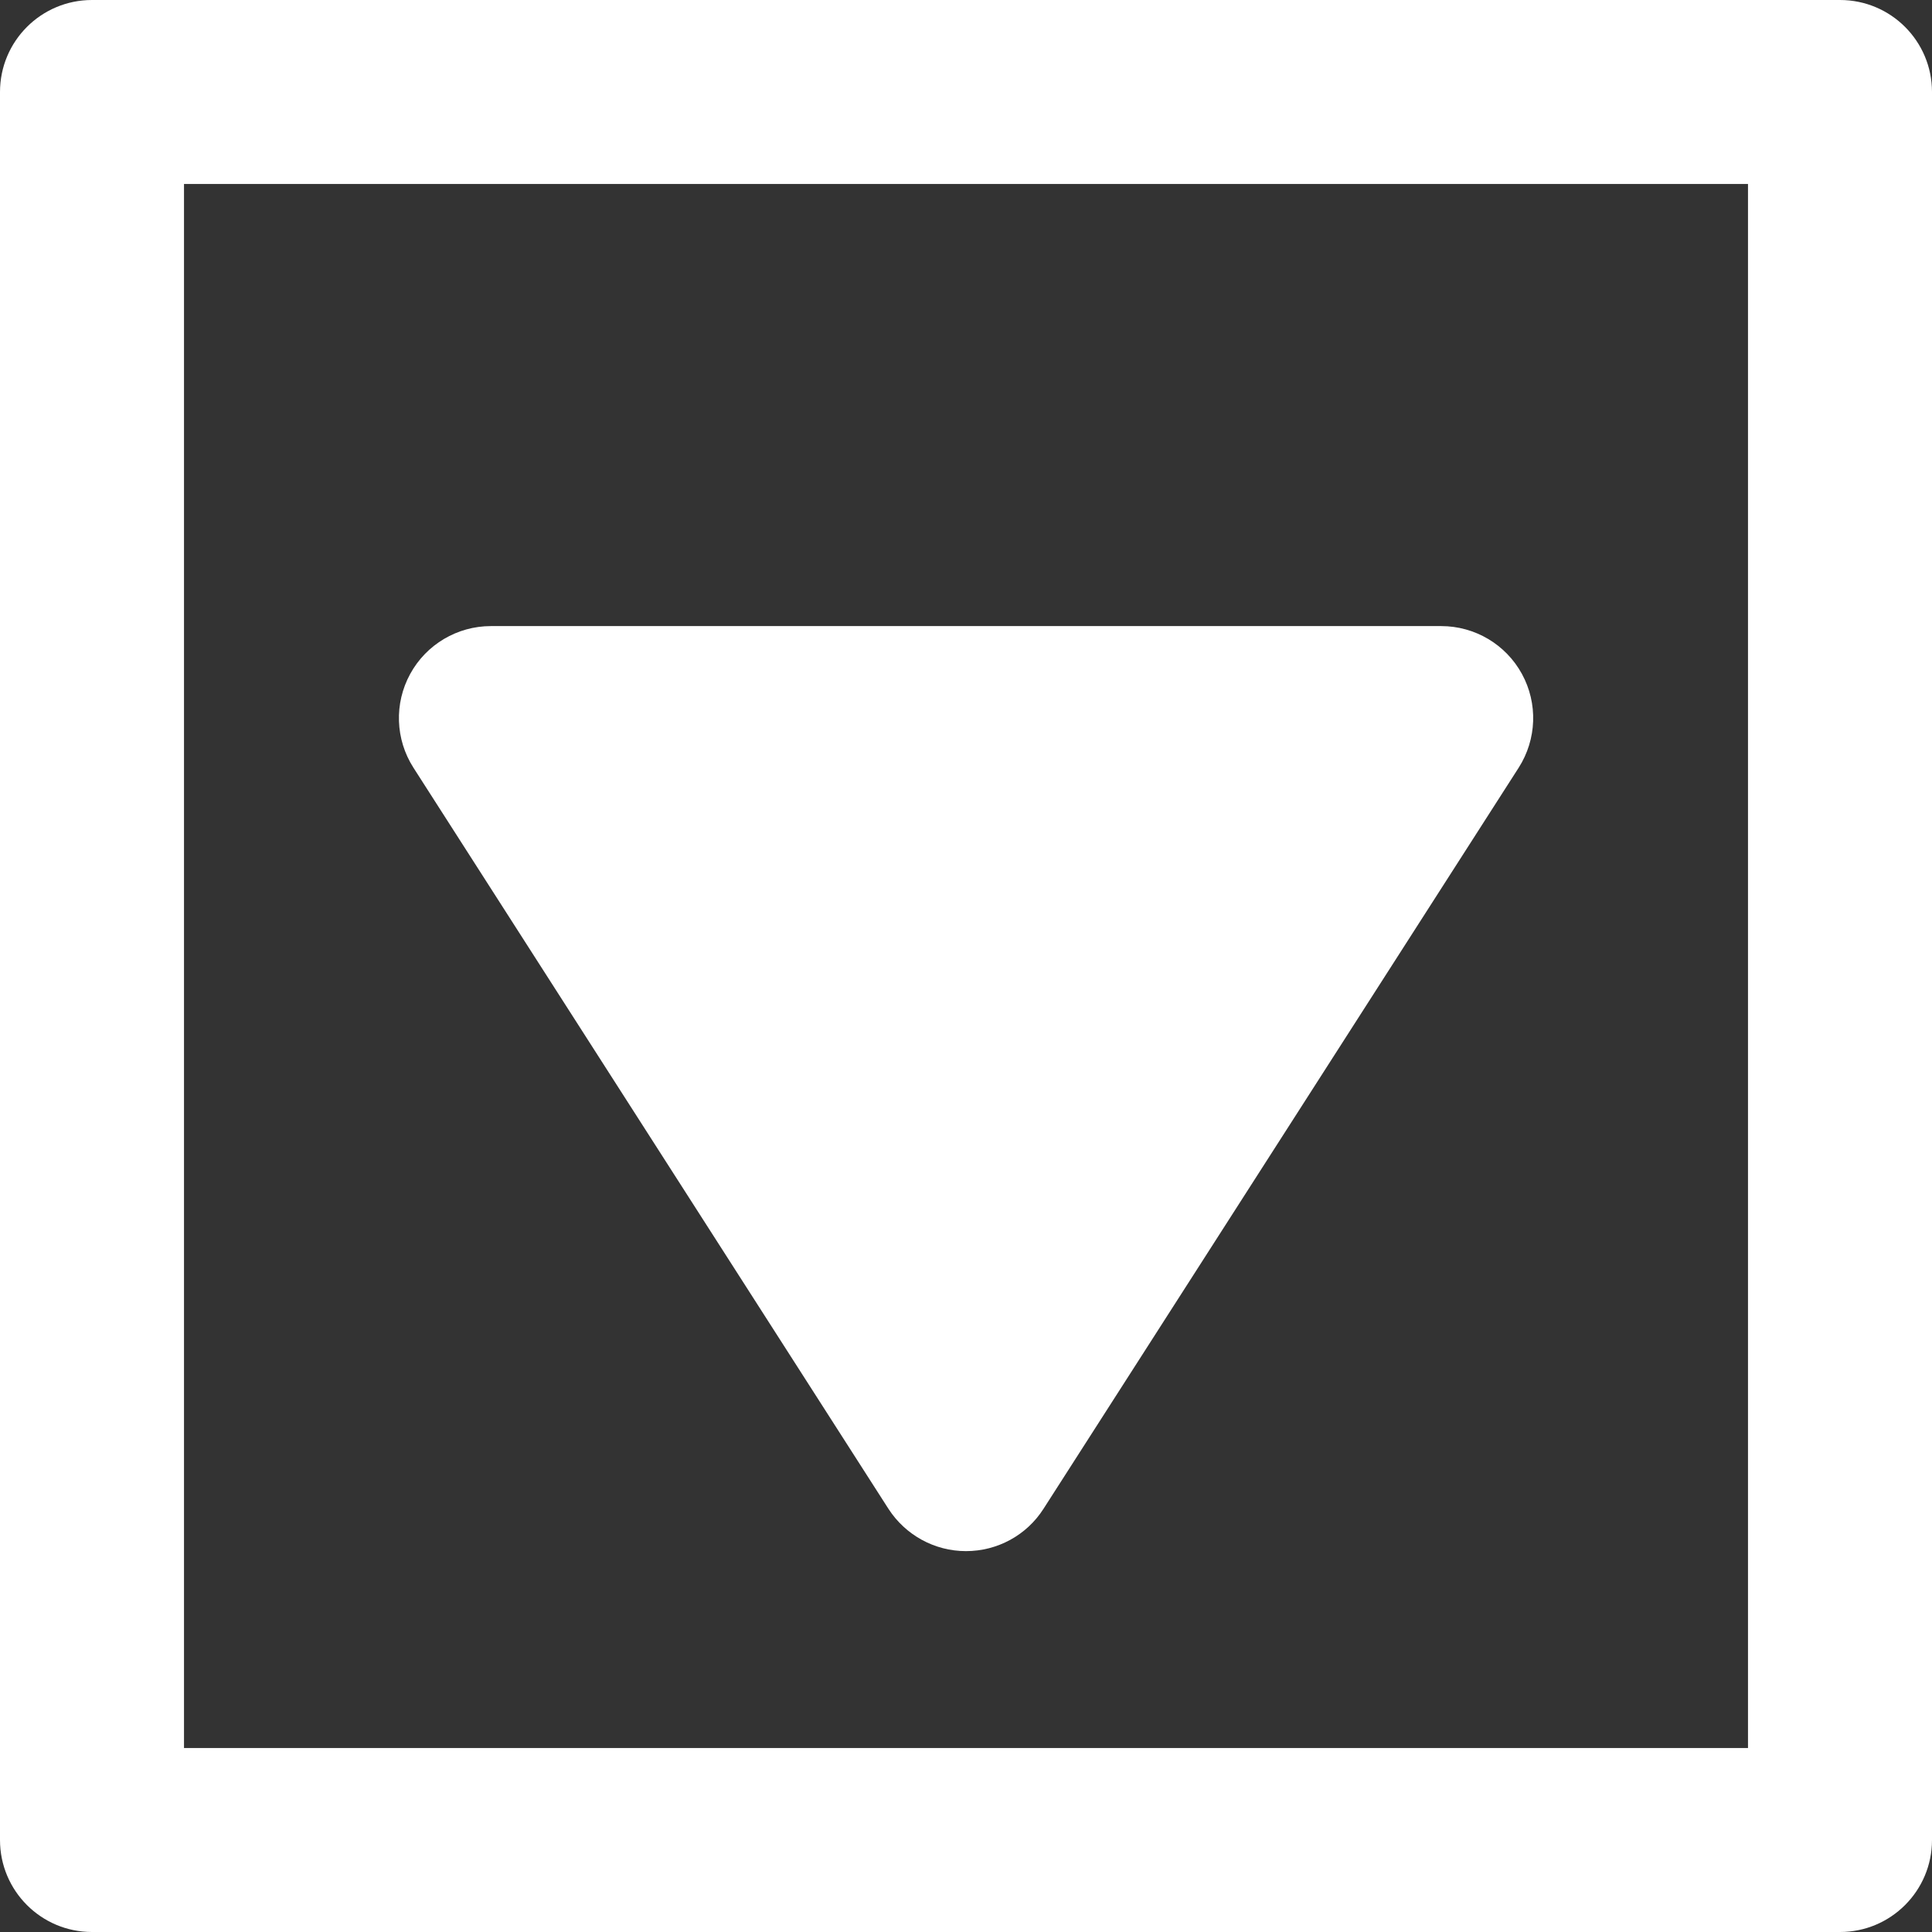 <?xml version="1.0" encoding="UTF-8" standalone="no"?>
<svg
   xmlns:dc="http://purl.org/dc/elements/1.1/"
   xmlns:cc="http://creativecommons.org/ns#"
   xmlns:rdf="http://www.w3.org/1999/02/22-rdf-syntax-ns#"
   xmlns:svg="http://www.w3.org/2000/svg"
   xmlns="http://www.w3.org/2000/svg"
   xmlns:sodipodi="http://sodipodi.sourceforge.net/DTD/sodipodi-0.dtd"
   xmlns:inkscape="http://www.inkscape.org/namespaces/inkscape"
   inkscape:version="1.0 (4035a4fb49, 2020-05-01)"
   sodipodi:docname="39305.svg"
   xml:space="preserve"
   style="enable-background:new 0 0 31.5 31.5;"
   viewBox="0 0 31.5 31.5"
   height="31.5px"
   width="31.5px"
   y="0px"
   x="0px"
   id="Capa_1"
   version="1.1"><rect x="0" y="0" width="31.5" height="31.5" fill="#333333" stroke="none"/><defs
   id="defs124" /><sodipodi:namedview
   inkscape:current-layer="g89"
   inkscape:window-maximized="1"
   inkscape:window-y="28"
   inkscape:window-x="0"
   inkscape:cy="15.75"
   inkscape:cx="10.46214"
   inkscape:zoom="25.650794"
   inkscape:pagecheckerboard="false"
   showgrid="false"
   id="namedview122"
   inkscape:window-height="1026"
   inkscape:window-width="1920"
   inkscape:pageshadow="2"
   inkscape:pageopacity="0"
   guidetolerance="10"
   gridtolerance="10"
   objecttolerance="10"
   borderopacity="1"
   bordercolor="#666666"
   pagecolor="#505050" />
<g
   id="g89">
	<path
   style="fill:#ffffff"
   id="path87"
   d="M30,0H1.5C0.671,0,0,0.671,0,1.5V30c0,0.828,0.671,1.5,1.5,1.5H30c0.829,0,1.5-0.672,1.5-1.5V1.5C31.5,0.671,30.829,0,30,0   z M28.5,28.5H3V3h25.5V28.5z M6.741,12.517c-0.296-0.462-0.316-1.048-0.053-1.529s0.768-0.78,1.316-0.78h15.494   c0.549,0,1.053,0.299,1.316,0.78c0.263,0.481,0.242,1.067-0.053,1.529l-7.748,12.084c-0.275,0.43-0.75,0.689-1.264,0.689   c-0.512,0-0.987-0.262-1.263-0.689L6.741,12.517z" />
</g>
<g
   id="g91">
</g>
<g
   id="g93">
</g>
<g
   id="g95">
</g>
<g
   id="g97">
</g>
<g
   id="g99">
</g>
<g
   id="g101">
</g>
<g
   id="g103">
</g>
<g
   id="g105">
</g>
<g
   id="g107">
</g>
<g
   id="g109">
</g>
<g
   id="g111">
</g>
<g
   id="g113">
</g>
<g
   id="g115">
</g>
<g
   id="g117">
</g>
<g
   id="g119">
</g>
</svg>
